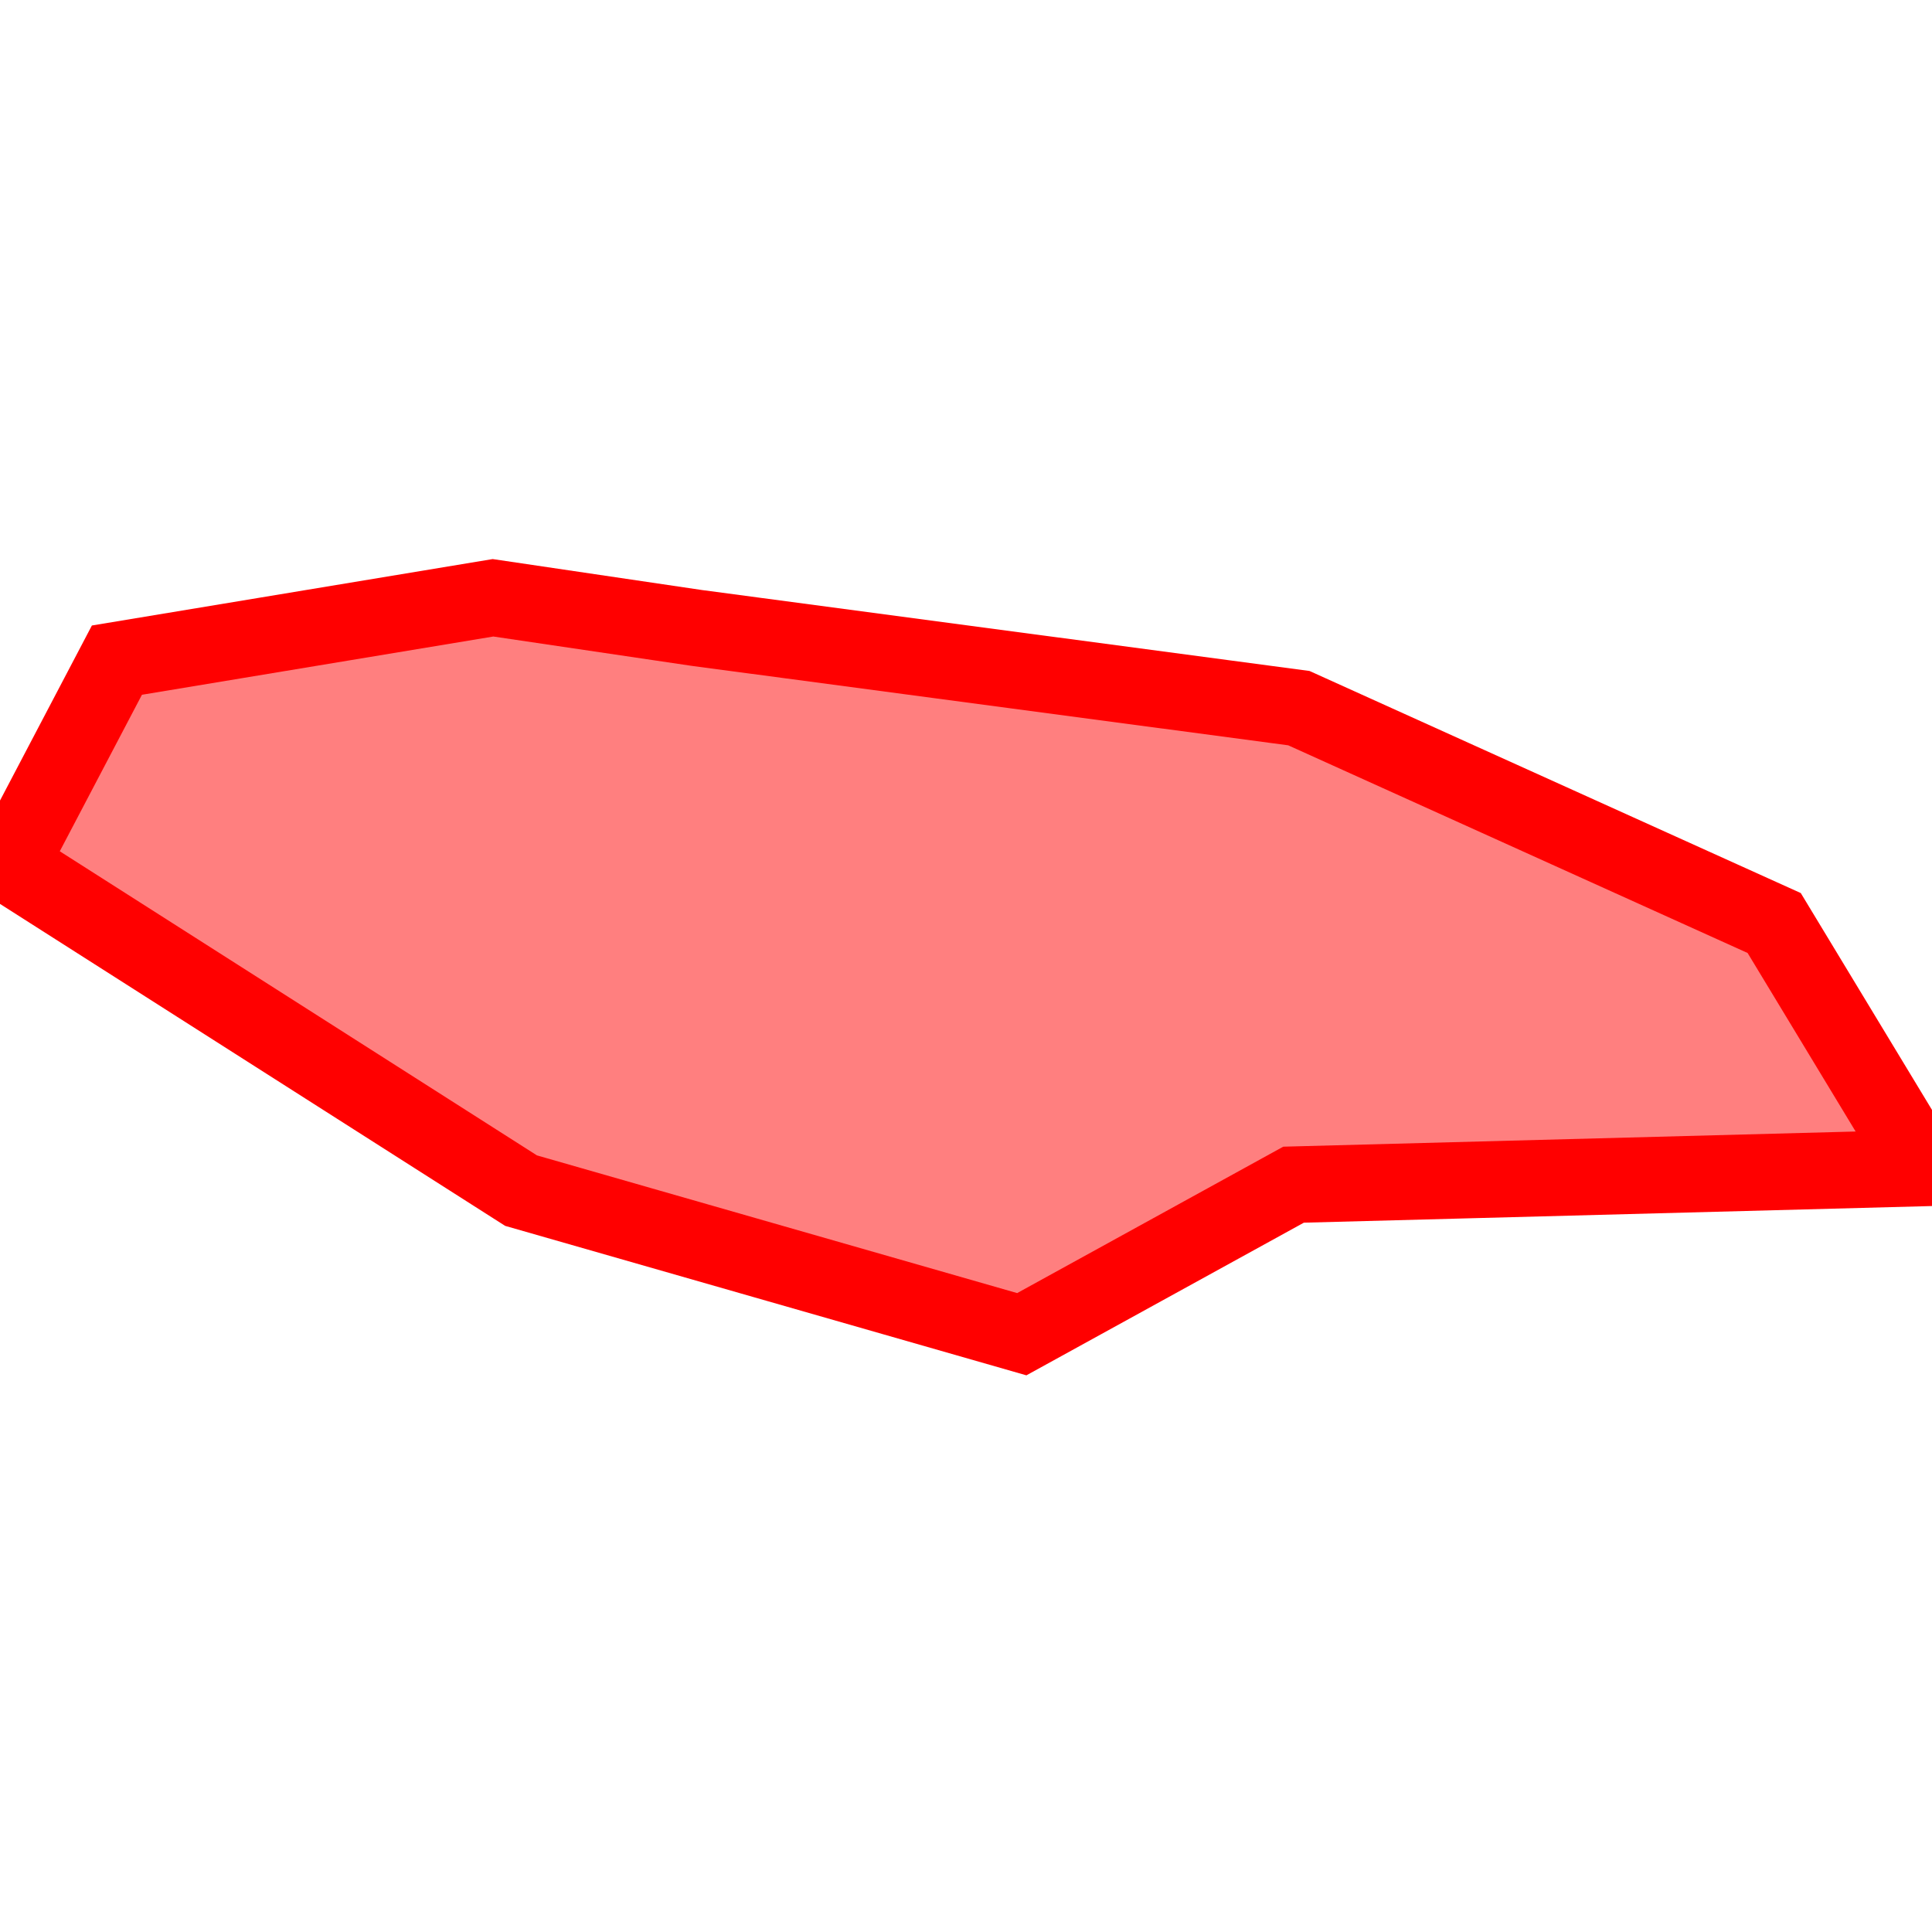 <?xml version="1.0" encoding="UTF-8"?>
<svg xmlns="http://www.w3.org/2000/svg" xmlns:xlink="http://www.w3.org/1999/xlink"
     width="101" height="101" viewBox="-50.5 -50.5 101 101">
<defs>
</defs>
<path d="M-14.074,-17.673 L-14.074,-17.673 L17.402,-13.48 L42.25,-2.247 L50,10.561 L17.124,11.432 L2.916,19.249 L-23.261,11.743 L-50,-5.299 L-44.388,-15.99 L-24.727,-19.249 L-14.074,-17.673 Z" stroke-width="4" stroke="#ff0000" fill="#ff0000" fill-opacity="0.5" />
</svg>